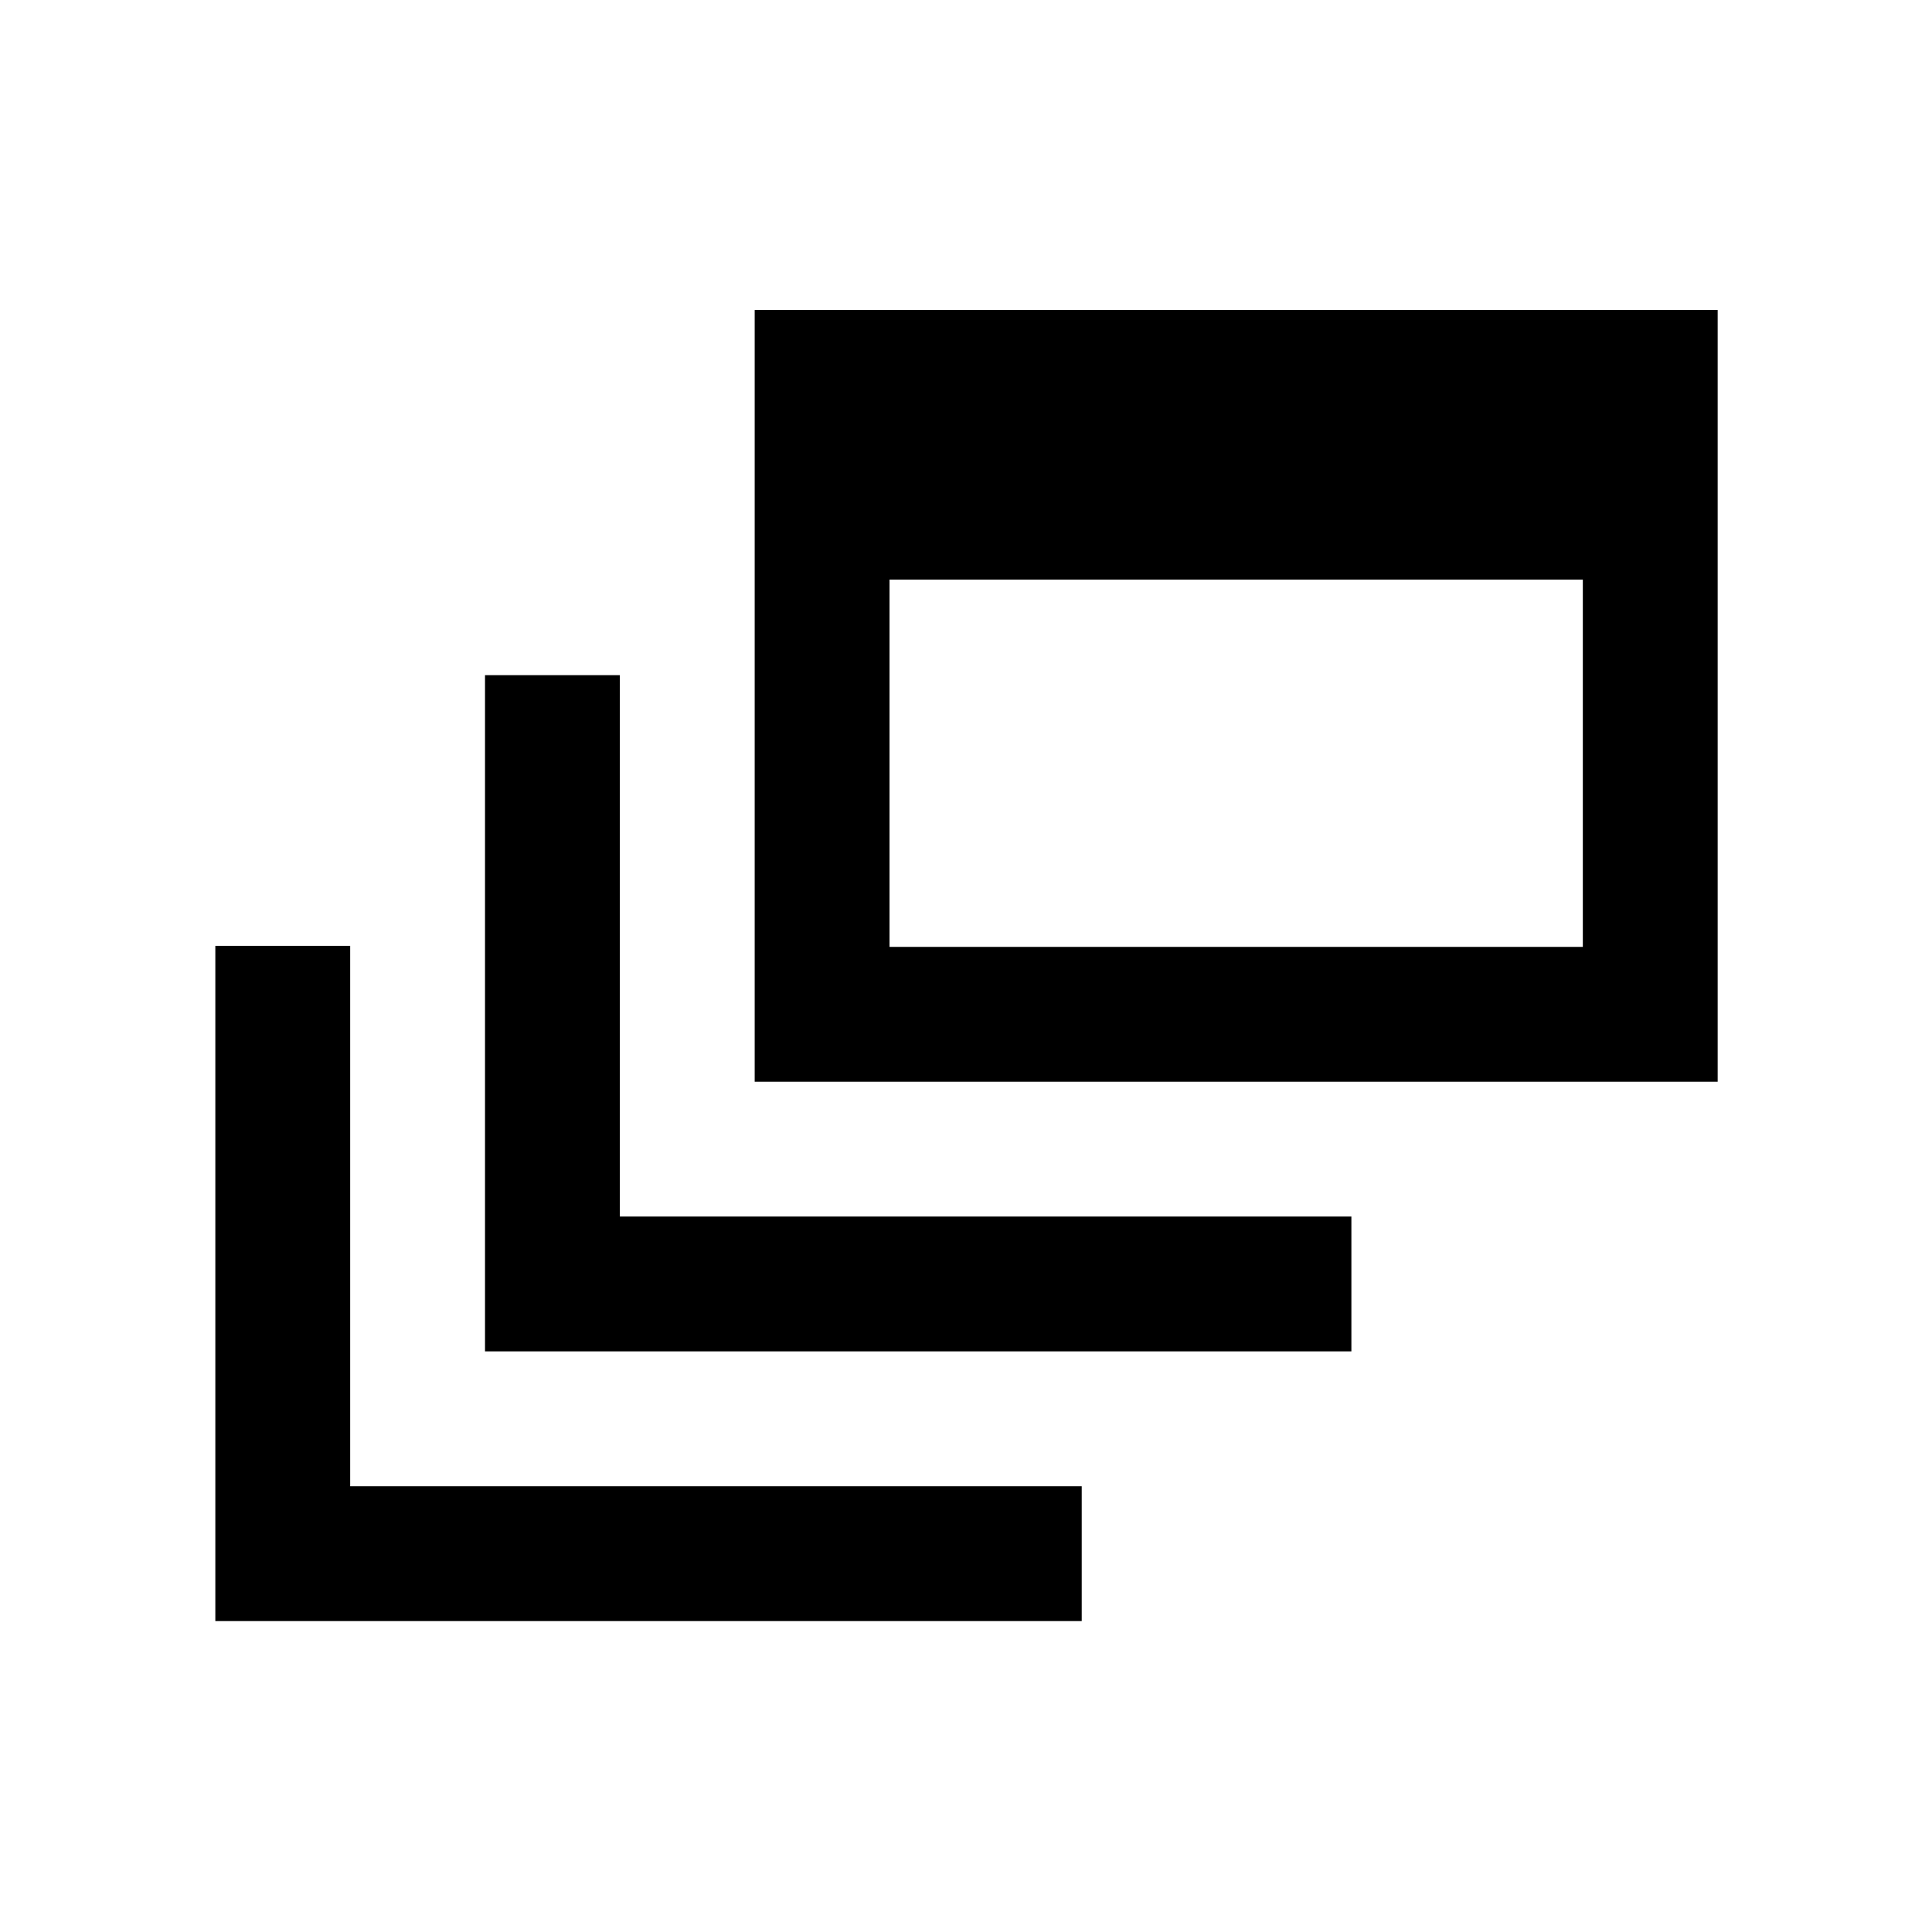 <svg xmlns="http://www.w3.org/2000/svg" height="20" viewBox="0 -960 960 960" width="20"><path d="M107-154.5V-490h67v268.5h363.5v67H107Zm134-134v-336h67v269h363.5v67H241Zm134-134V-806h478.5v383.5H375Zm67-67h344.5V-672H442v182.5Z"/></svg>